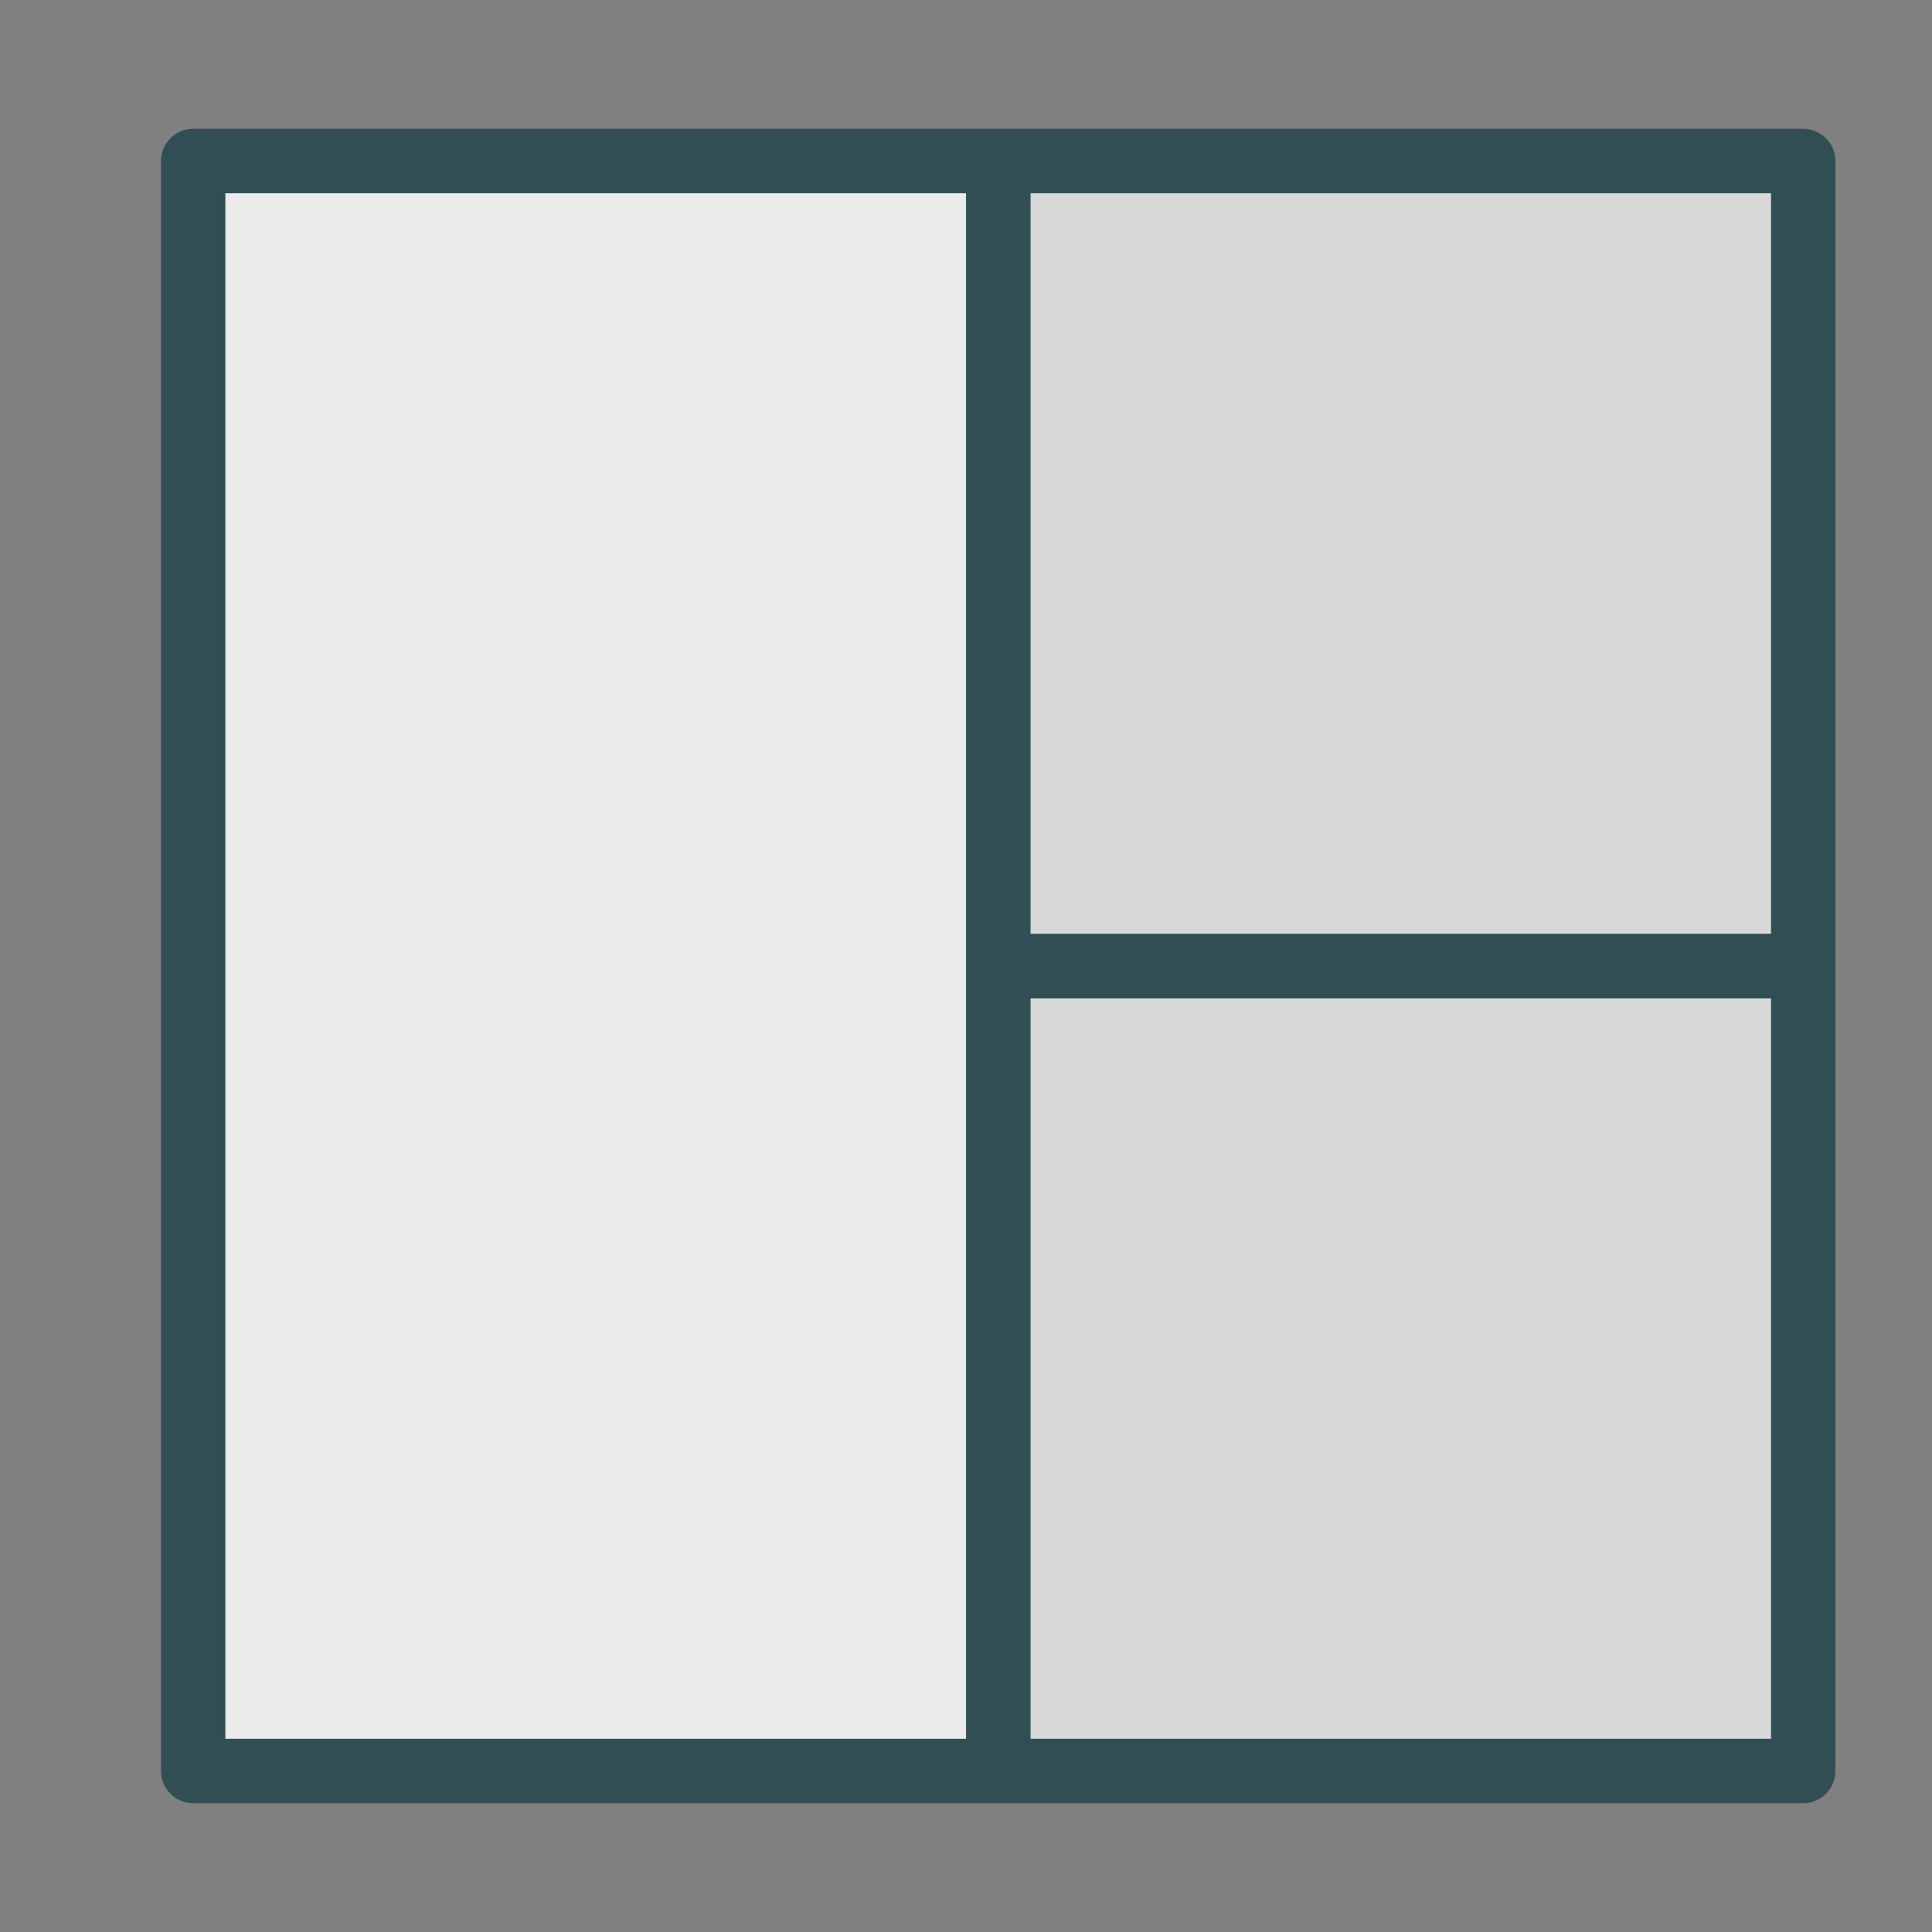 <?xml version="1.0" encoding="UTF-8" standalone="no"?>
<svg width="60px" height="60px" viewBox="0 0 60 60" version="1.1" xmlns="http://www.w3.org/2000/svg" xmlns:xlink="http://www.w3.org/1999/xlink" xmlns:sketch="http://www.bohemiancoding.com/sketch/ns">
    <rect x="0" y="0" width="60" height="60" fill="#808080" stroke="none"/>
    <!-- Generator: Sketch 3.3.3 (12081) - http://www.bohemiancoding.com/sketch -->
    <title>3gridgright</title>
    <desc>Created with Sketch.</desc>
    <defs></defs>
    <g id="outlined" stroke="none" stroke-width="1" fill="none" fill-rule="evenodd" sketch:type="MSPage">
        <g id="Interface_sliced" sketch:type="MSLayerGroup" transform="translate(-600, -240)">
            <g id="Imported-Layers" transform="translate(2, 4)" sketch:type="MSShapeGroup">
                <path d="M629,266 L654,266 L654,291 L629,291 L629,266 Z" id="Fill-252" fill="#D8D8D8"></path>
                <path d="M654,292 L629,292 C628.447,292 628,291.552 628,291 L628,266 C628,265.448 628.447,265 629,265 L654,265 C654.553,265 655,265.448 655,266 L655,291 C655,291.552 654.553,292 654,292 L654,292 Z M630,290 L653,290 L653,267 L630,267 L630,290 Z" id="Fill-254" fill="#314E55"></path>
                <path d="M629,241 L654,241 L654,266 L629,266 L629,241 Z" id="Fill-255" fill="#D8D8D8"></path>
                <path d="M654,267 L629,267 C628.447,267 628,266.552 628,266 L628,241 C628,240.448 628.447,240 629,240 L654,240 C654.553,240 655,240.448 655,241 L655,266 C655,266.552 654.553,267 654,267 L654,267 Z M630,265 L653,265 L653,242 L630,242 L630,265 Z" id="Fill-257" fill="#314E55"></path>
                <path d="M604,241 L629,241 L629,291 L604,291 L604,241 Z" id="Fill-258" fill="#EBEBEB"></path>
                <path d="M629,292 L604,292 C603.447,292 603,291.552 603,291 L603,241 C603,240.448 603.447,240 604,240 L629,240 C629.553,240 630,240.448 630,241 L630,291 C630,291.552 629.553,292 629,292 L629,292 Z M605,290 L628,290 L628,242 L605,242 L605,290 Z" id="Fill-260" fill="#314E55"></path>
            </g>
        </g>
    </g>
</svg>
